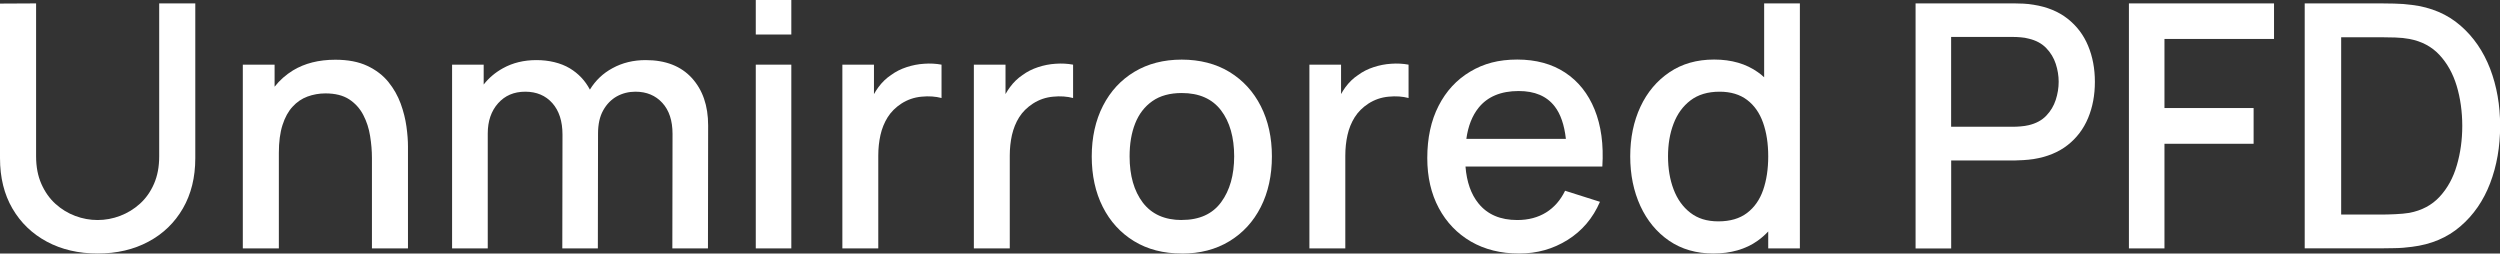 <?xml version="1.0" encoding="UTF-8"?>
<svg id="Unmirrored_PFD" data-name="Unmirrored PFD" xmlns="http://www.w3.org/2000/svg" viewBox="0 0 411.43 41.72">
  <rect x="0" y="0" width="411.43" height="41.72" fill="#333333" stroke="none"/>
  <path d="m16.07,41.72c-3.15,0-5.94-.65-8.36-1.95-2.42-1.3-4.31-3.12-5.67-5.46-1.36-2.34-2.04-5.1-2.04-8.27V.59l5.94-.03v25.17c0,1.72.29,3.23.87,4.54.58,1.31,1.35,2.4,2.32,3.28.97.88,2.06,1.54,3.26,1.99,1.2.45,2.43.67,3.68.67s2.51-.23,3.71-.69c1.2-.46,2.29-1.12,3.26-2,.97-.88,1.74-1.97,2.31-3.28s.85-2.81.85-4.51V.56h5.94v25.48c0,3.15-.68,5.91-2.04,8.26-1.36,2.35-3.25,4.18-5.67,5.47-2.42,1.3-5.2,1.95-8.36,1.95Z" style="fill: #fff; stroke-width: 0px;"/>
  <path d="m67.14,24.08v16.8h-5.93v-14.87c0-1.17-.1-2.38-.3-3.62-.19-1.24-.57-2.4-1.12-3.46s-1.32-1.92-2.32-2.58c-1-.65-2.3-.98-3.91-.98-1.04,0-2.03.18-2.96.52-.94.35-1.75.9-2.45,1.67-.71.76-1.26,1.77-1.66,3.02-.4,1.25-.6,2.77-.6,4.57v15.73h-5.93V10.64h5.23v3.63c.84-1.07,1.85-1.96,3.02-2.68,1.93-1.17,4.25-1.76,6.98-1.76,2.09,0,3.84.34,5.26,1.01,1.42.67,2.57,1.55,3.46,2.64.89,1.1,1.56,2.29,2.03,3.57.47,1.29.78,2.55.95,3.78.17,1.23.25,2.32.25,3.25Z" style="fill: #fff; stroke-width: 0px;"/>
  <path d="m116.54,20.64l-.03,20.24h-5.86l.03-18.84c0-2.19-.56-3.89-1.68-5.11-1.12-1.22-2.59-1.84-4.42-1.84-1.12,0-2.14.26-3.07.77-.92.52-1.67,1.28-2.24,2.3-.57,1.02-.85,2.29-.85,3.82l-.03,18.9h-5.85l.03-18.73c0-2.2-.56-3.93-1.67-5.18s-2.6-1.88-4.46-1.88-3.34.64-4.47,1.91-1.7,2.93-1.7,4.98v18.9h-5.87V10.64h5.2v3.27c.85-1.09,1.91-1.98,3.17-2.68,1.62-.9,3.46-1.34,5.51-1.34s3.98.45,5.49,1.35c1.42.86,2.53,2.02,3.31,3.51.92-1.51,2.16-2.69,3.72-3.53,1.62-.89,3.44-1.33,5.46-1.33,3.27,0,5.79.98,7.59,2.94,1.79,1.96,2.69,4.56,2.69,7.81Z" style="fill: #fff; stroke-width: 0px;"/>
  <path d="m124.38,5.68V0h5.85v5.68h-5.85Zm0,35.2V10.64h5.85v30.24h-5.85Z" style="fill: #fff; stroke-width: 0px;"/>
  <path d="m154.95,10.64v5.49c-.99-.26-2.08-.34-3.29-.22-1.2.11-2.31.49-3.32,1.14-.95.62-1.7,1.37-2.25,2.24-.55.88-.95,1.86-1.19,2.93-.24,1.07-.36,2.21-.36,3.4v15.26h-5.91V10.64h5.2v4.85c.22-.4.47-.78.73-1.14.6-.81,1.29-1.48,2.08-2,.76-.56,1.61-.99,2.56-1.3.94-.31,1.91-.5,2.9-.56.98-.07,1.94-.02,2.85.15Z" style="fill: #fff; stroke-width: 0px;"/>
  <path d="m176.6,10.64v5.49c-.99-.26-2.09-.34-3.29-.22-1.21.11-2.31.49-3.32,1.14-.95.62-1.71,1.37-2.26,2.24-.55.88-.94,1.86-1.19,2.93-.24,1.07-.36,2.21-.36,3.4v15.26h-5.91V10.64h5.21v4.84c.22-.39.46-.77.73-1.13.59-.81,1.29-1.48,2.07-2,.76-.56,1.62-.99,2.56-1.3s1.91-.5,2.9-.56c.99-.07,1.94-.02,2.86.15Z" style="fill: #fff; stroke-width: 0px;"/>
  <path d="m194.49,41.72c-3.02,0-5.65-.68-7.87-2.04-2.22-1.36-3.93-3.24-5.14-5.64s-1.81-5.17-1.81-8.3.62-5.93,1.85-8.33c1.23-2.4,2.96-4.27,5.18-5.6,2.22-1.33,4.82-2,7.78-2s5.65.68,7.87,2.04c2.22,1.36,3.94,3.24,5.15,5.63,1.21,2.39,1.82,5.14,1.82,8.26s-.61,5.93-1.83,8.33c-1.22,2.4-2.94,4.28-5.17,5.63-2.22,1.35-4.83,2.03-7.84,2.03Zm0-5.52c2.89,0,5.05-.98,6.48-2.93,1.43-1.95,2.14-4.47,2.14-7.55s-.72-5.68-2.17-7.57c-1.45-1.89-3.6-2.84-6.45-2.84-1.96,0-3.57.44-4.84,1.33-1.27.89-2.21,2.11-2.83,3.67-.62,1.56-.92,3.36-.92,5.42,0,3.17.73,5.71,2.18,7.62,1.46,1.9,3.59,2.86,6.41,2.86Z" style="fill: #fff; stroke-width: 0px;"/>
  <path d="m231.81,10.64v5.49c-.99-.26-2.08-.34-3.29-.22-1.2.11-2.31.49-3.32,1.14-.95.62-1.7,1.37-2.25,2.24-.55.88-.95,1.86-1.19,2.93-.24,1.07-.36,2.21-.36,3.4v15.26h-5.91V10.64h5.21v4.84c.22-.39.46-.77.72-1.13.6-.81,1.29-1.48,2.08-2,.76-.56,1.61-.99,2.56-1.3.94-.31,1.91-.5,2.9-.56.98-.07,1.94-.02,2.85.15Z" style="fill: #fff; stroke-width: 0px;"/>
  <path d="m263.7,27.41c.23-3.62-.2-6.74-1.27-9.38-1.07-2.63-2.69-4.66-4.86-6.09-2.16-1.42-4.79-2.14-7.87-2.14s-5.53.66-7.75,1.99c-2.22,1.32-3.96,3.2-5.2,5.63-1.24,2.42-1.86,5.29-1.86,8.59,0,3.12.63,5.86,1.89,8.22,1.26,2.36,3.03,4.2,5.29,5.52,2.27,1.31,4.91,1.97,7.91,1.97s5.59-.74,7.98-2.22c2.39-1.49,4.18-3.58,5.35-6.29l-5.74-1.82c-.75,1.55-1.79,2.74-3.12,3.57-1.34.83-2.92,1.25-4.75,1.25-2.78,0-4.91-.91-6.38-2.73-1.23-1.51-1.94-3.53-2.14-6.07h22.52Zm-22.38-4.56c.29-2.1.96-3.8,2-5.1,1.47-1.84,3.68-2.77,6.61-2.77,2.65,0,4.62.84,5.92,2.52.98,1.26,1.59,3.05,1.85,5.35h-16.38Z" style="fill: #fff; stroke-width: 0px;"/>
  <path d="m290.33.56v12.16c-.32-.31-.66-.58-1.02-.83-1.95-1.39-4.35-2.09-7.21-2.09s-5.29.7-7.35,2.09c-2.06,1.39-3.66,3.28-4.78,5.68s-1.68,5.12-1.68,8.16.56,5.75,1.67,8.17c1.11,2.41,2.69,4.32,4.73,5.72,2.05,1.4,4.48,2.1,7.3,2.1s5.32-.7,7.28-2.11c.63-.45,1.21-.96,1.73-1.52v2.79h5.21V.56h-5.88Zm-.17,30.72c-.56,1.6-1.44,2.86-2.66,3.78-1.21.91-2.78,1.37-4.7,1.37s-3.41-.48-4.63-1.43c-1.23-.95-2.14-2.23-2.75-3.85-.61-1.61-.91-3.42-.91-5.42s.3-3.77.91-5.37c.61-1.61,1.54-2.89,2.79-3.84s2.84-1.43,4.79-1.43c1.82,0,3.33.45,4.52,1.35,1.18.89,2.06,2.14,2.63,3.75.57,1.61.85,3.45.85,5.54s-.28,3.94-.84,5.55Z" style="fill: #fff; stroke-width: 0px;"/>
  <path d="m315.25,40.88V.56h16.3c.39,0,.88.01,1.46.04.58.03,1.13.09,1.65.18,2.24.35,4.11,1.12,5.61,2.3,1.5,1.18,2.63,2.66,3.37,4.45.75,1.79,1.12,3.77,1.12,5.94s-.37,4.17-1.12,5.96c-.75,1.79-1.87,3.28-3.37,4.45-1.5,1.18-3.37,1.94-5.61,2.3-.52.08-1.08.13-1.67.17-.59.04-1.07.06-1.44.06h-10.44v14.48h-5.85Zm5.85-20.02h10.22c.37,0,.79-.02,1.25-.06.46-.04.89-.1,1.3-.2,1.19-.28,2.16-.8,2.88-1.55.73-.76,1.25-1.63,1.57-2.62s.48-1.98.48-2.97-.16-1.97-.48-2.95-.84-1.85-1.57-2.6c-.73-.76-1.69-1.27-2.88-1.55-.41-.11-.84-.19-1.3-.22-.46-.04-.87-.06-1.25-.06h-10.22v14.78Z" style="fill: #fff; stroke-width: 0px;"/>
  <path d="m350.36,40.88V.56h23.88v5.85h-18.03v11.37h14.67v5.88h-14.67v17.22h-5.85Z" style="fill: #fff; stroke-width: 0px;"/>
  <path d="m379.29,40.88V.56h12.63c.37,0,1.07,0,2.09.03,1.02.02,1.99.09,2.93.22,3.16.39,5.81,1.52,7.97,3.39,2.16,1.87,3.78,4.23,4.89,7.1,1.1,2.87,1.65,6.01,1.65,9.42s-.55,6.58-1.65,9.45-2.73,5.23-4.89,7.08c-2.16,1.86-4.81,2.98-7.97,3.37-.93.13-1.91.21-2.93.22-1.02.02-1.71.03-2.09.03h-12.63Zm5.99-5.57h6.64c.63,0,1.39-.02,2.27-.06.88-.04,1.65-.11,2.32-.22,2.05-.39,3.72-1.28,5-2.67,1.28-1.39,2.22-3.1,2.81-5.14.6-2.03.9-4.2.9-6.5s-.31-4.57-.92-6.59-1.56-3.72-2.84-5.1c-1.28-1.37-2.93-2.24-4.94-2.62-.67-.13-1.45-.21-2.34-.24s-1.64-.04-2.25-.04h-6.64v29.18Z" style="fill: #fff; stroke-width: 0px;"/>
</svg>